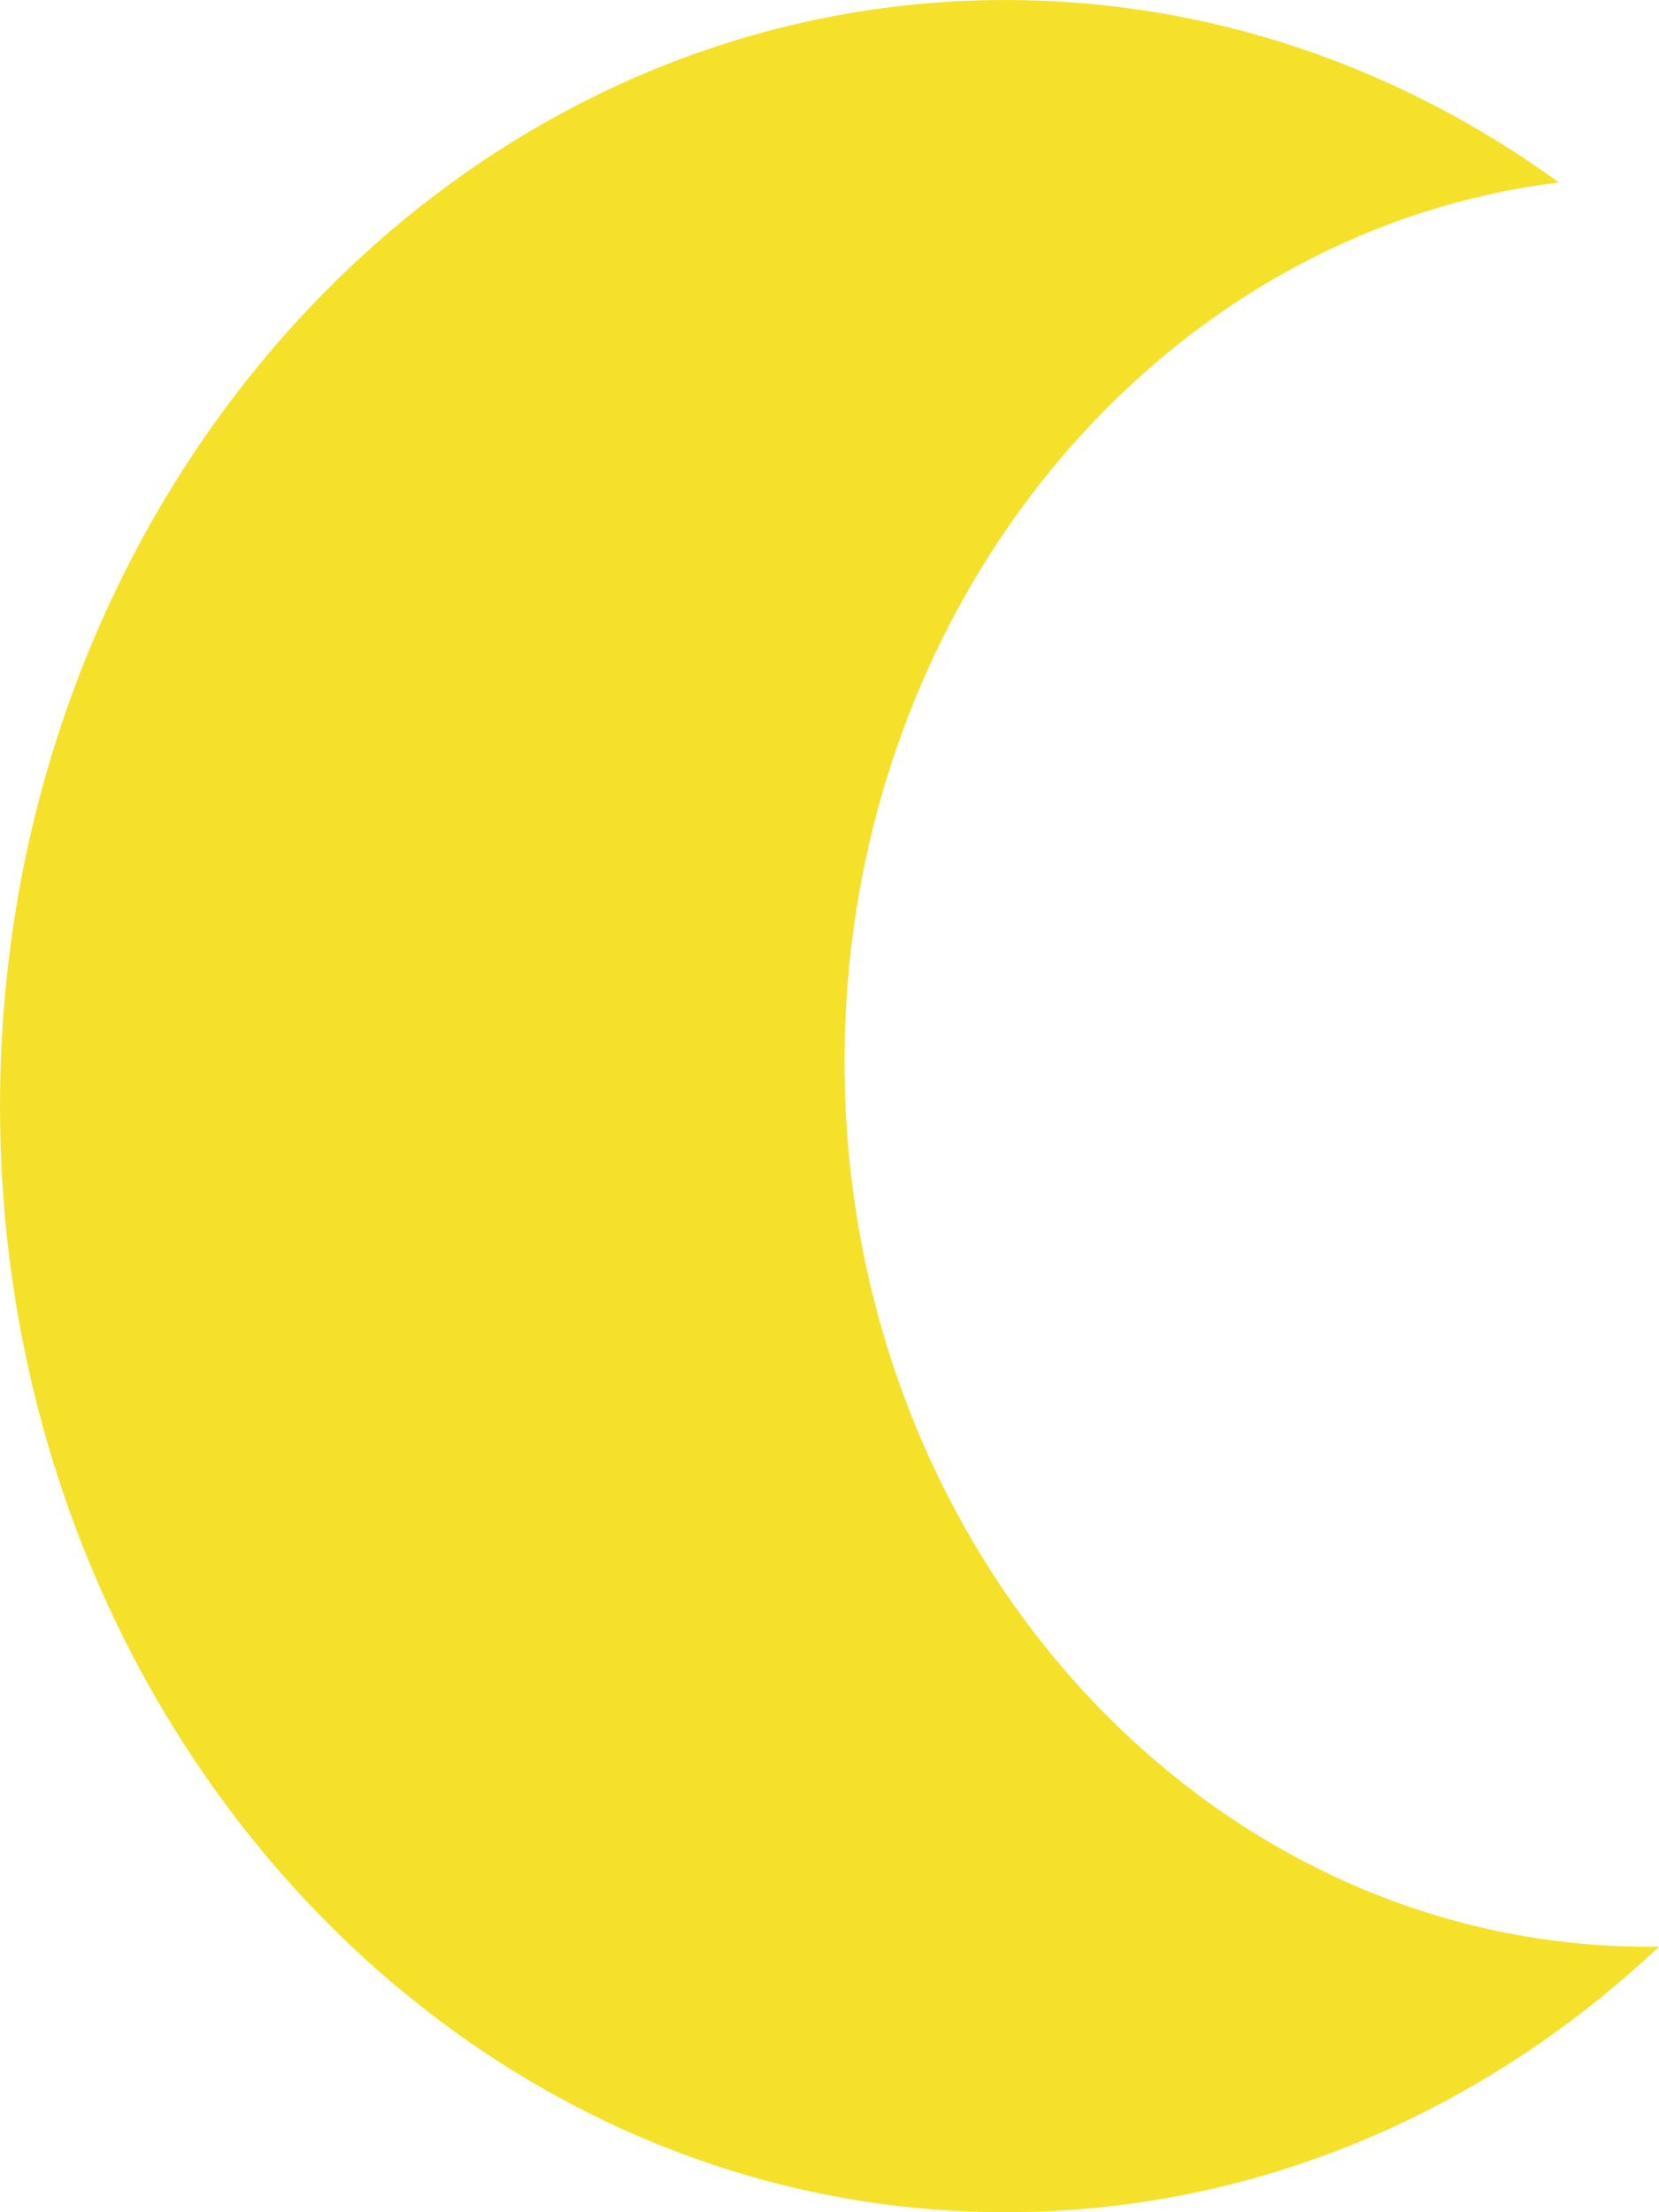 <svg width="27" height="36" viewBox="0 0 27 36" fill="none" xmlns="http://www.w3.org/2000/svg">
<path fill-rule="evenodd" clip-rule="evenodd" d="M25.37 2.969C18.83 3.771 13.745 9.872 13.745 17.28C13.745 25.233 19.606 31.68 26.836 31.68C26.891 31.68 26.945 31.68 27 31.679C24.14 34.373 20.424 36 16.363 36C7.326 36 0 27.941 0 18C0 8.059 7.326 0 16.363 0C19.691 0 22.786 1.093 25.37 2.969Z" fill="#F5E12A"/>
</svg>
